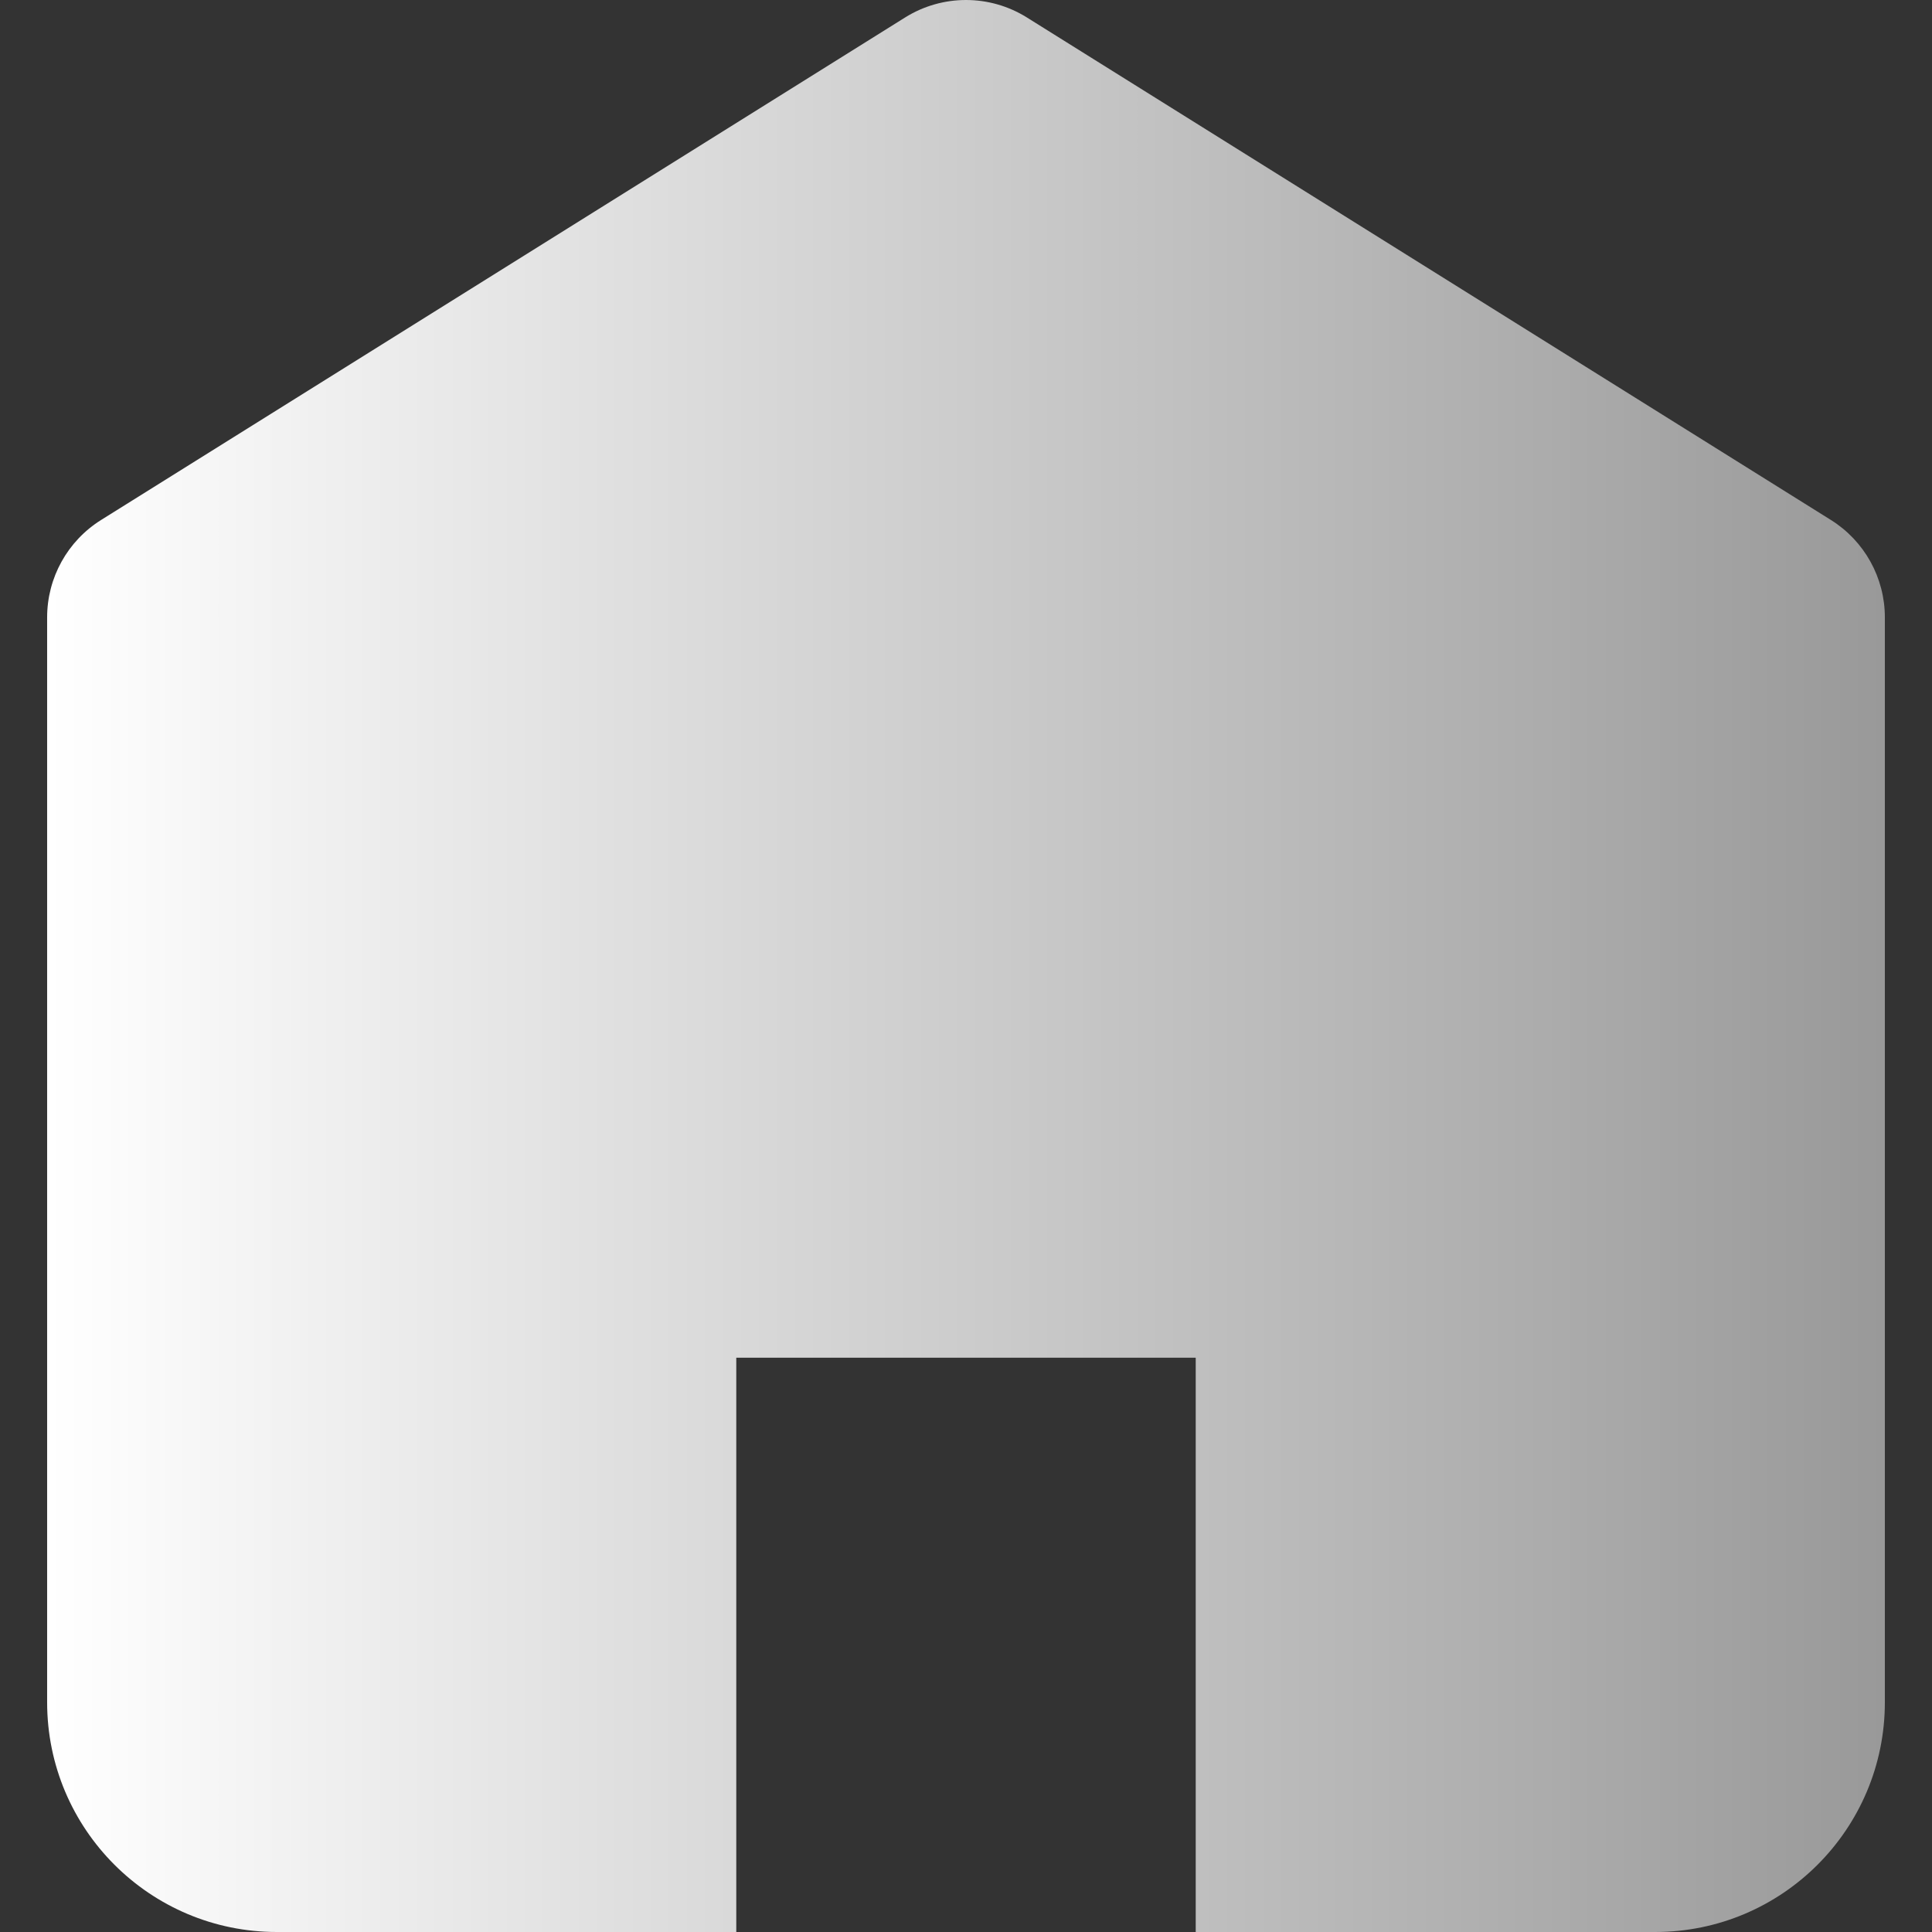 <svg xmlns="http://www.w3.org/2000/svg" enable-background="new 0 0 512 512" viewBox="0 0 512 512" id="Home"><rect x="0" y="0" width="512" height="512" fill="#333333" stroke="none"/><linearGradient id="a" x1="12.491" x2="499.509" y1="255" y2="255" gradientTransform="matrix(1 0 0 -1 0 511)" gradientUnits="userSpaceOnUse"><stop offset="0" stop-color="#ffffff" class="stopColorc9f7f5 svgShape"></stop><stop offset="1" stop-color="#999999" class="stopColor47ebda svgShape"></stop></linearGradient><path fill="url(#a)" d="M239.868,4.627L26.797,137.796c-8.9,5.562-14.306,15.317-14.306,25.812v287.515
		c0,33.621,27.256,60.877,60.877,60.877h121.754V359.807H256h60.877V512h121.754c33.621,0,60.877-27.256,60.877-60.877V163.607
		c0-10.495-5.406-20.249-14.306-25.812L272.132,4.627C262.262-1.542,249.738-1.542,239.868,4.627z"></path></svg>